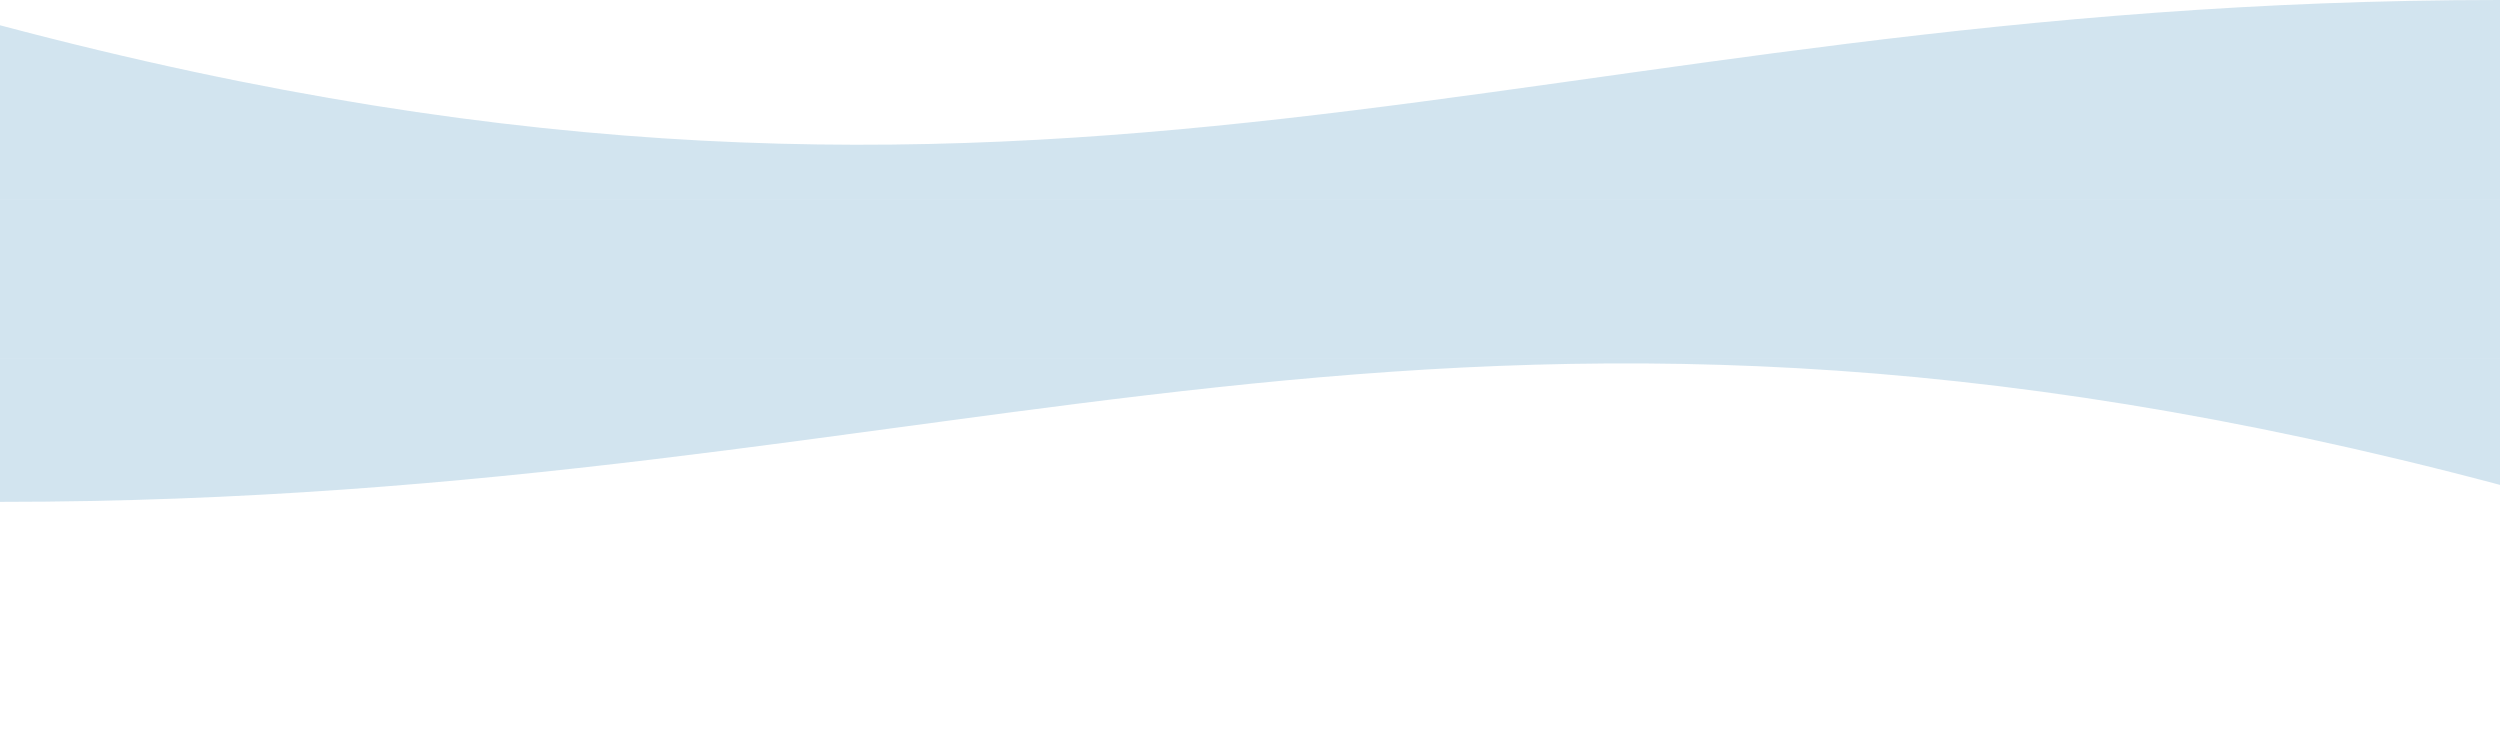 <?xml version="1.0" encoding="UTF-8" standalone="no"?>
<svg
   xmlns:dc="http://purl.org/dc/elements/1.1/"
   xmlns:cc="http://creativecommons.org/ns#"
   xmlns:rdf="http://www.w3.org/1999/02/22-rdf-syntax-ns#"
   xmlns:svg="http://www.w3.org/2000/svg"
   xmlns="http://www.w3.org/2000/svg"
   xmlns:sodipodi="http://sodipodi.sourceforge.net/DTD/sodipodi-0.dtd"
   xmlns:inkscape="http://www.inkscape.org/namespaces/inkscape"
   width="1365"
   height="413"
   viewBox="0 0 1365 413"
   fill="none"
   version="1.1"
   id="svg58"
   sodipodi:docname="blue-wave-2.svg"
   inkscape:version="1.0 (4035a4fb49, 2020-05-01)">
  <defs
     id="defs62" />
  <sodipodi:namedview
     inkscape:document-rotation="0"
     pagecolor="#ffffff"
     bordercolor="#666666"
     borderopacity="1"
     objecttolerance="10"
     gridtolerance="10"
     guidetolerance="10"
     inkscape:pageopacity="0"
     inkscape:pageshadow="2"
     inkscape:window-width="1788"
     inkscape:window-height="1041"
     id="namedview60"
     showgrid="false"
     inkscape:zoom="0.88498168"
     inkscape:cx="682.5"
     inkscape:cy="206.5"
     inkscape:window-x="0"
     inkscape:window-y="0"
     inkscape:window-maximized="0"
     inkscape:current-layer="svg58" />
  <path
     d="m 0,274.014 c 533.066,0 783.713,-163.721 1365,-9.273 V 195.756 H 0 Z"
     fill="#3686b9"
     fill-opacity="0.22"
     id="path52"
     sodipodi:nodetypes="ccccc" />
  <rect
     width="1365"
     height="86.989"
     transform="matrix(-1,0,0,1,1365,108.767)"
     fill="#3686b9"
     fill-opacity="0.22"
     id="rect54"
     x="0"
     y="0" />
  <path
     d="M1365 0C831.934 0 581.287 168.241 0 13.793V108.767H1365V0Z"
     fill="#3686B9"
     fill-opacity="0.22"
     id="path56" />
</svg>
